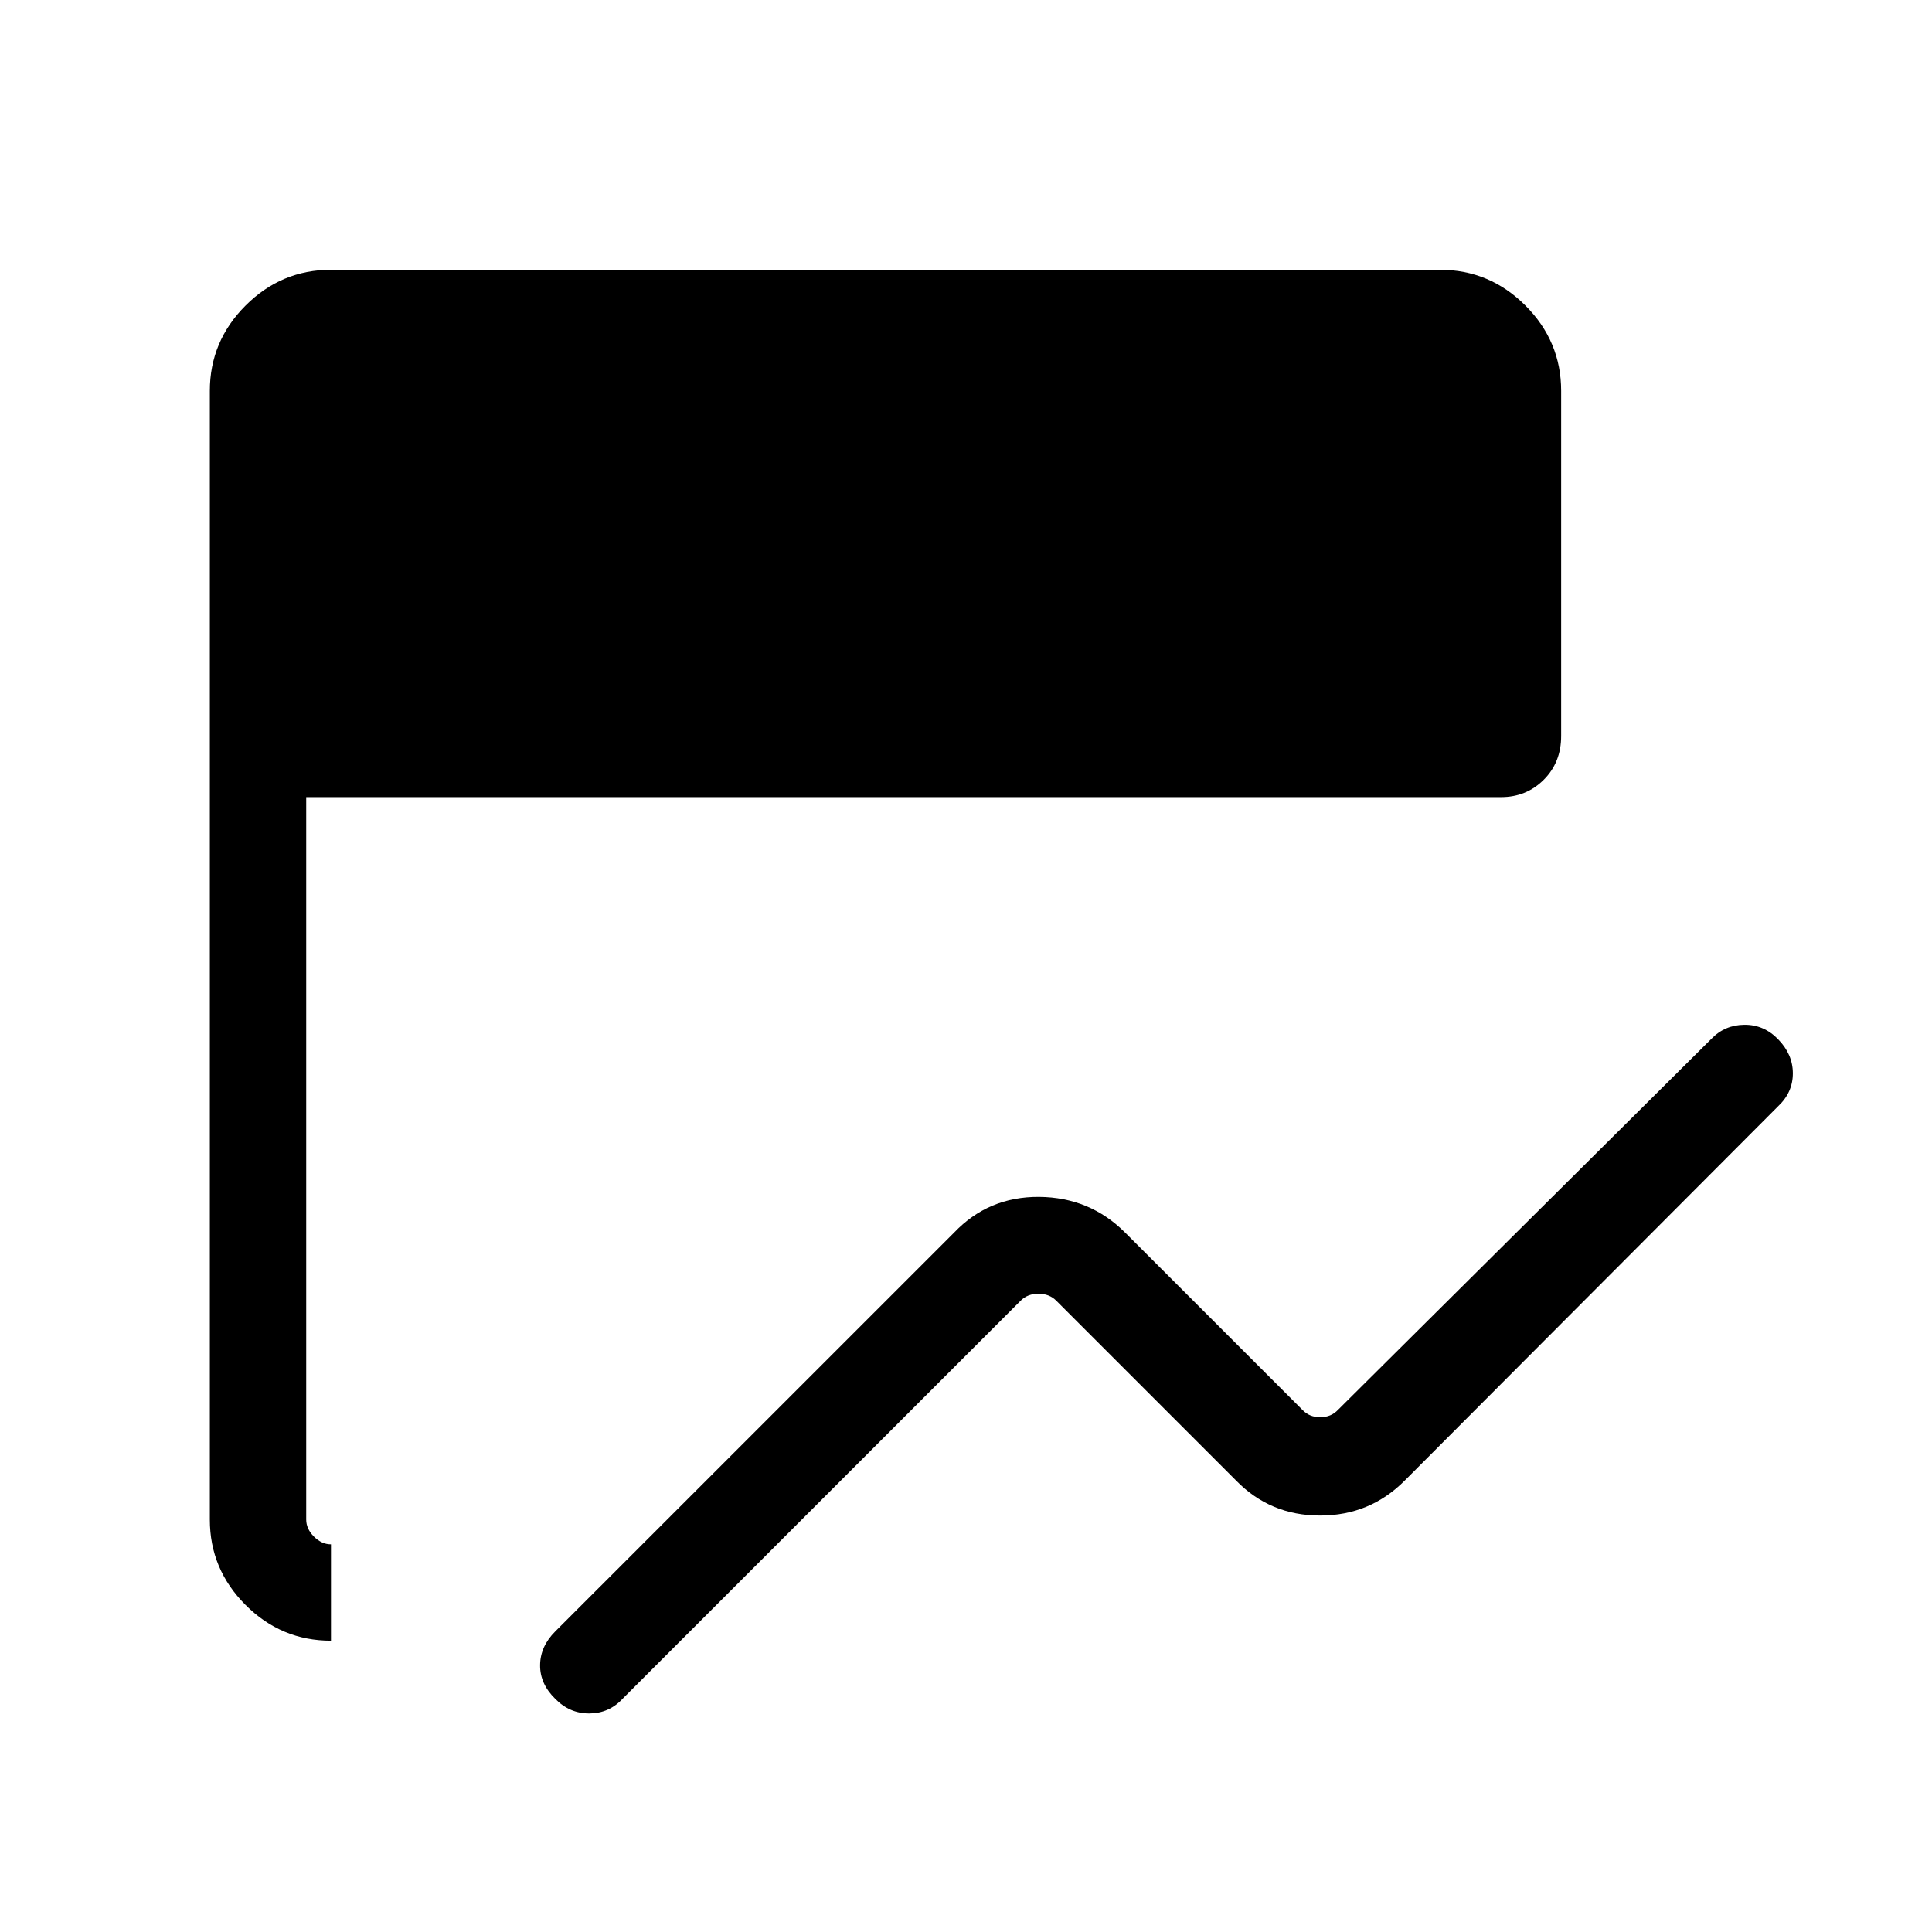 <svg xmlns="http://www.w3.org/2000/svg" height="40" viewBox="0 96 960 960" width="40"><path d="M275.898 940.128q-7.615-7.423-7.532-16.743.083-9.321 7.532-16.744l198.205-198.179q17.091-17.936 42.263-17.73 25.172.205 42.698 17.73l88.089 88.09q3.462 3.654 8.847 3.654t8.847-3.654l185.461-184.295q6.679-6.961 16.423-7.058 9.743-.096 16.807 7.199 7.32 7.487 7.32 16.942t-7.278 16.305L698.154 831.538q-17.337 17.525-42.207 17.525t-41.87-17.525l-89.23-89.231q-3.462-3.461-8.847-3.461t-8.847 3.461L309.358 940.102q-6.73 7.256-16.531 7.301-9.801.045-16.929-7.275Zm-111.436-28.873q-24.705 0-42.448-17.764-17.744-17.764-17.744-42.428V290.244q0-24.663 17.765-42.427 17.764-17.765 42.427-17.765h551.076q24.663 0 42.427 17.765 17.765 17.764 17.765 42.427v171.474q0 13.115-8.647 21.737-8.647 8.622-21.187 8.622H152.154v358.986q0 4.616 3.846 8.463 3.847 3.846 8.462 3.846v47.883Z"/></svg>